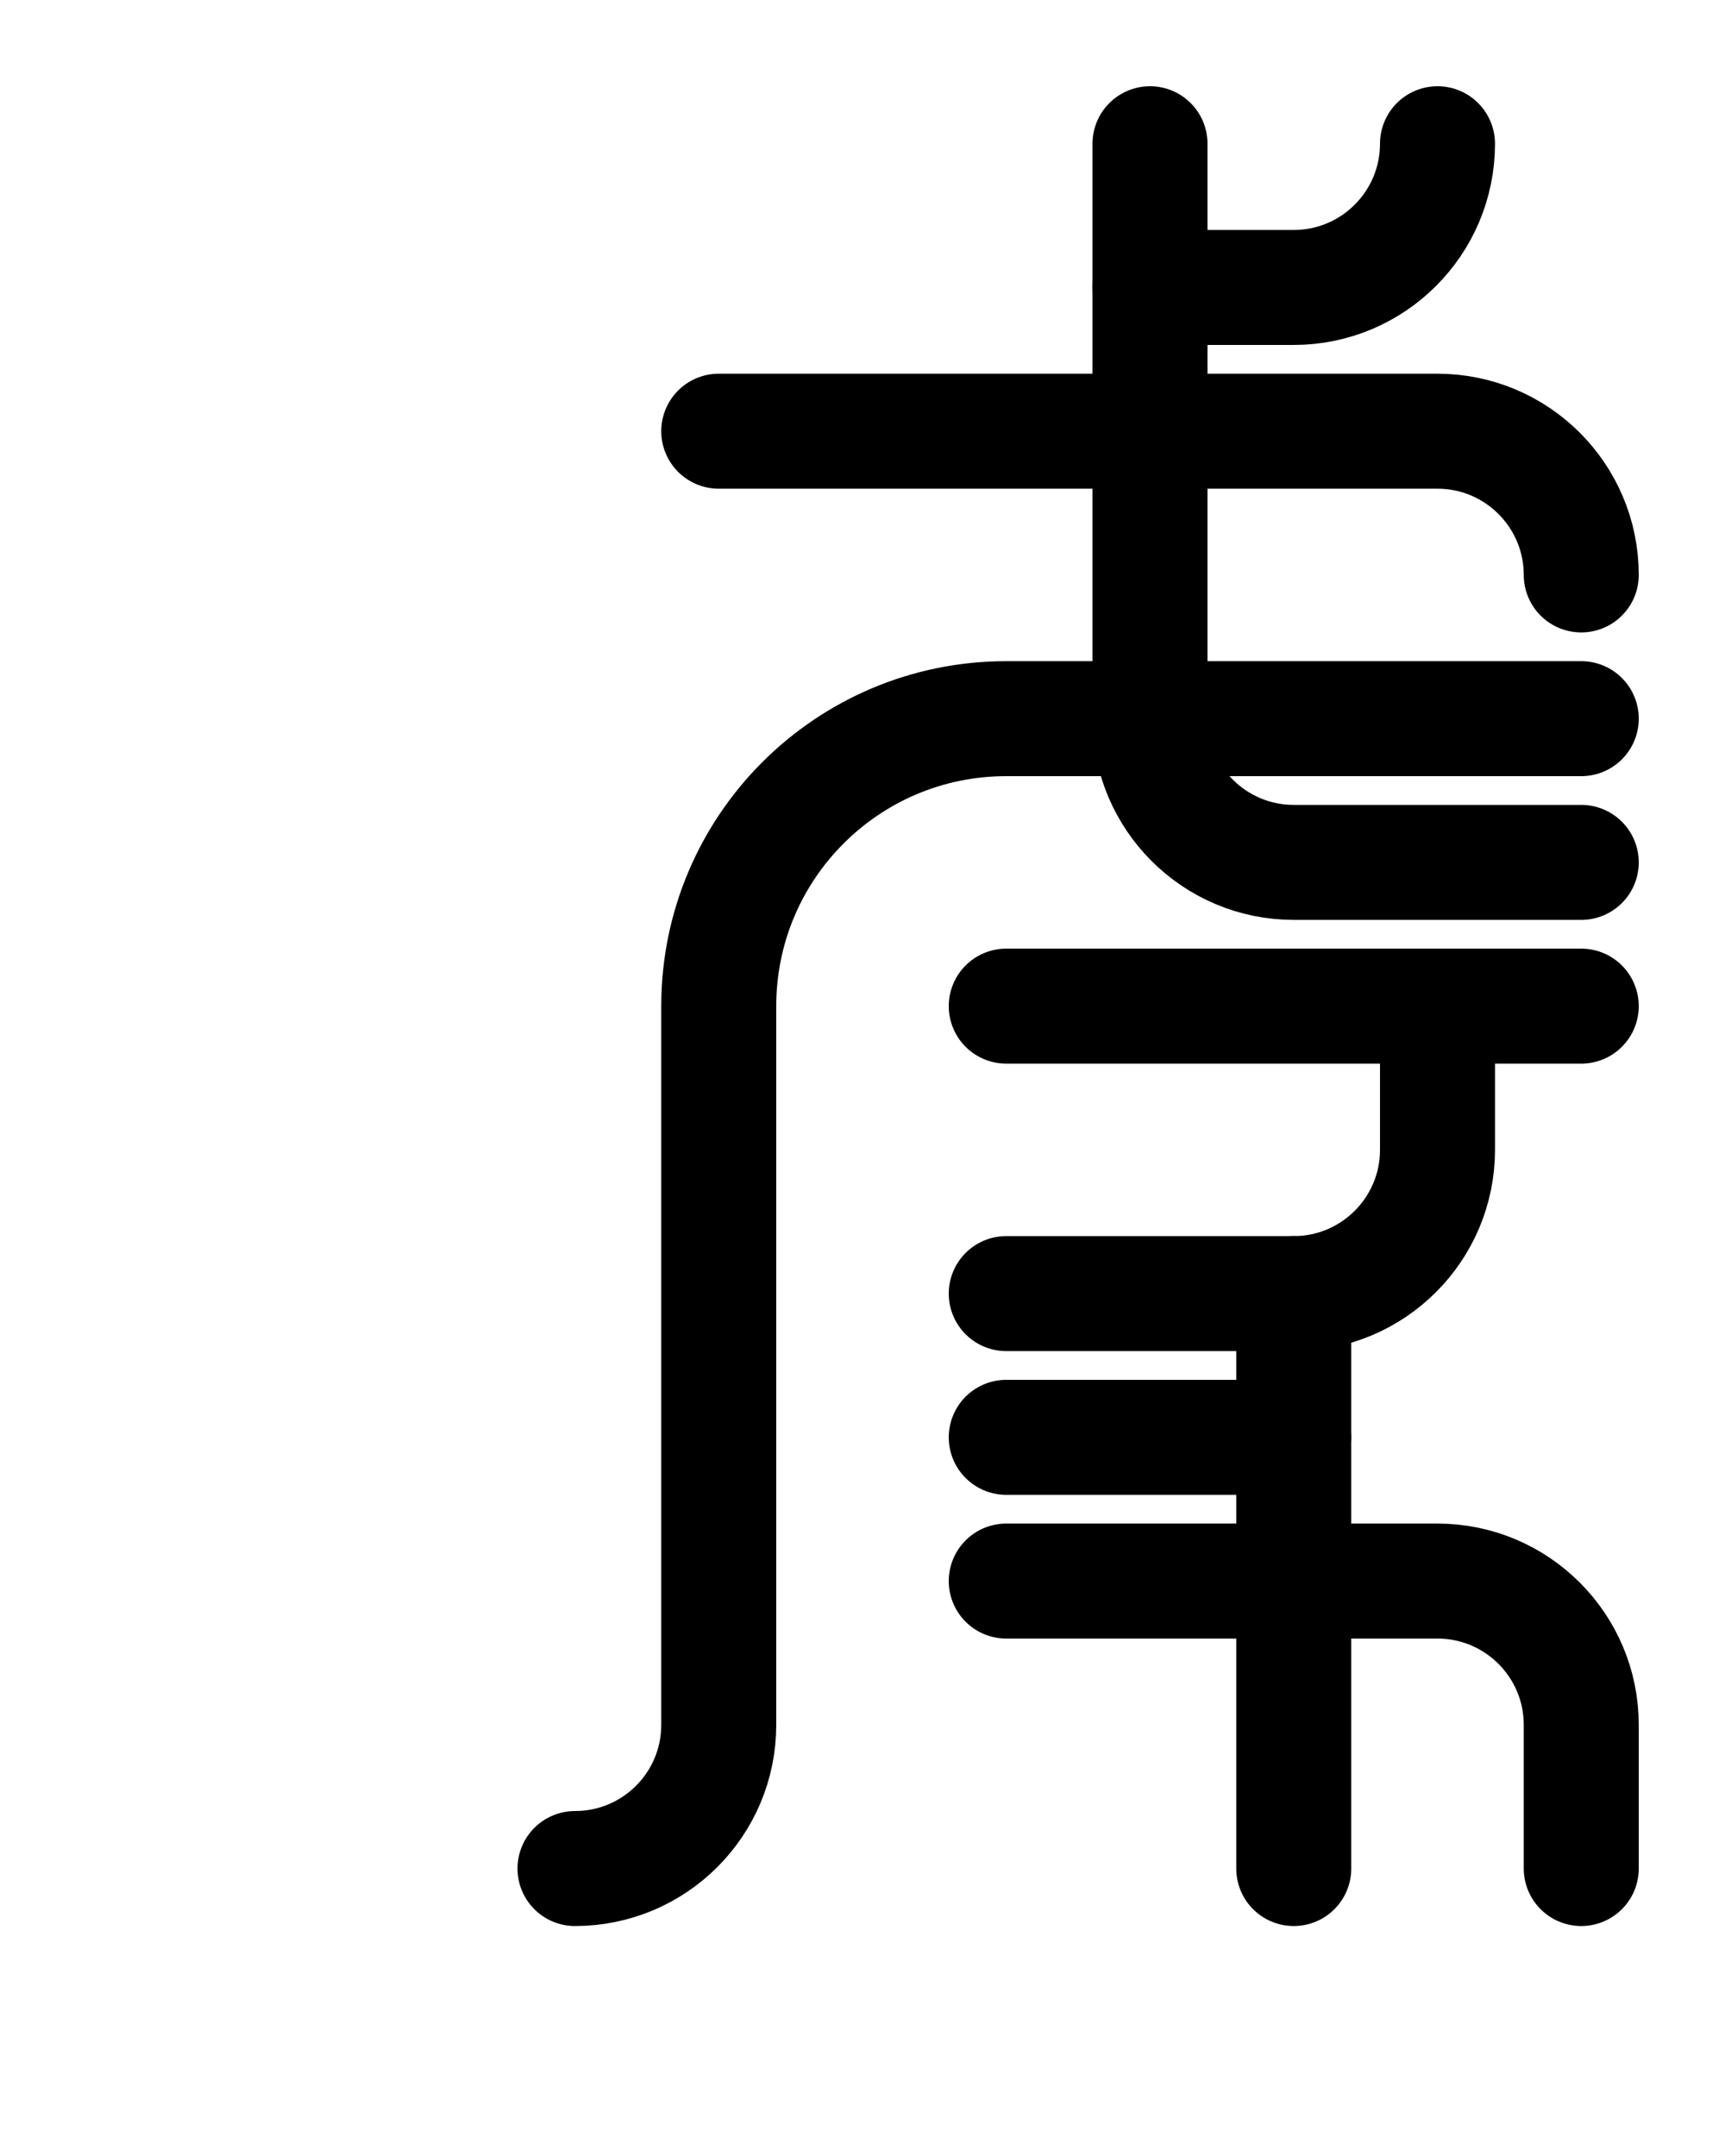 <?xml version="1.0" encoding="utf-8"?>
<!-- Generator: Adobe Illustrator 26.0.0, SVG Export Plug-In . SVG Version: 6.00 Build 0)  -->
<svg version="1.1" id="图层_1" xmlns="http://www.w3.org/2000/svg" xmlns:xlink="http://www.w3.org/1999/xlink" x="0px" y="0px"
	 viewBox="0 0 720 900" style="enable-background:new 0 0 720 900;" xml:space="preserve">
<style type="text/css">
	.st0{fill:none;stroke:#000000;stroke-width:48;stroke-linecap:round;stroke-linejoin:round;stroke-miterlimit:10;}
</style>
<line class="st0" x1="420" y1="420" x2="660" y2="420"/>
<path class="st0" d="M420,540h120c33.1,0,60-26.9,60-60v-60"/>
<line class="st0" x1="540" y1="600" x2="420" y2="600"/>
<path class="st0" d="M420,660h180c33.1,0,60,26.9,60,60v60"/>
<line class="st0" x1="540" y1="780" x2="540" y2="540"/>
<path class="st0" d="M480,60v240c0,33.1,26.9,60,60,60h120"/>
<path class="st0" d="M600,60c0,33.1-26.9,60-60,60h-60"/>
<path class="st0" d="M660,240c0-33.1-26.9-60-60-60H300"/>
<path class="st0" d="M660,300H420c-66.3,0-120,53.7-120,120v300c0,33.2-26.9,60-60,60"/>
</svg>
